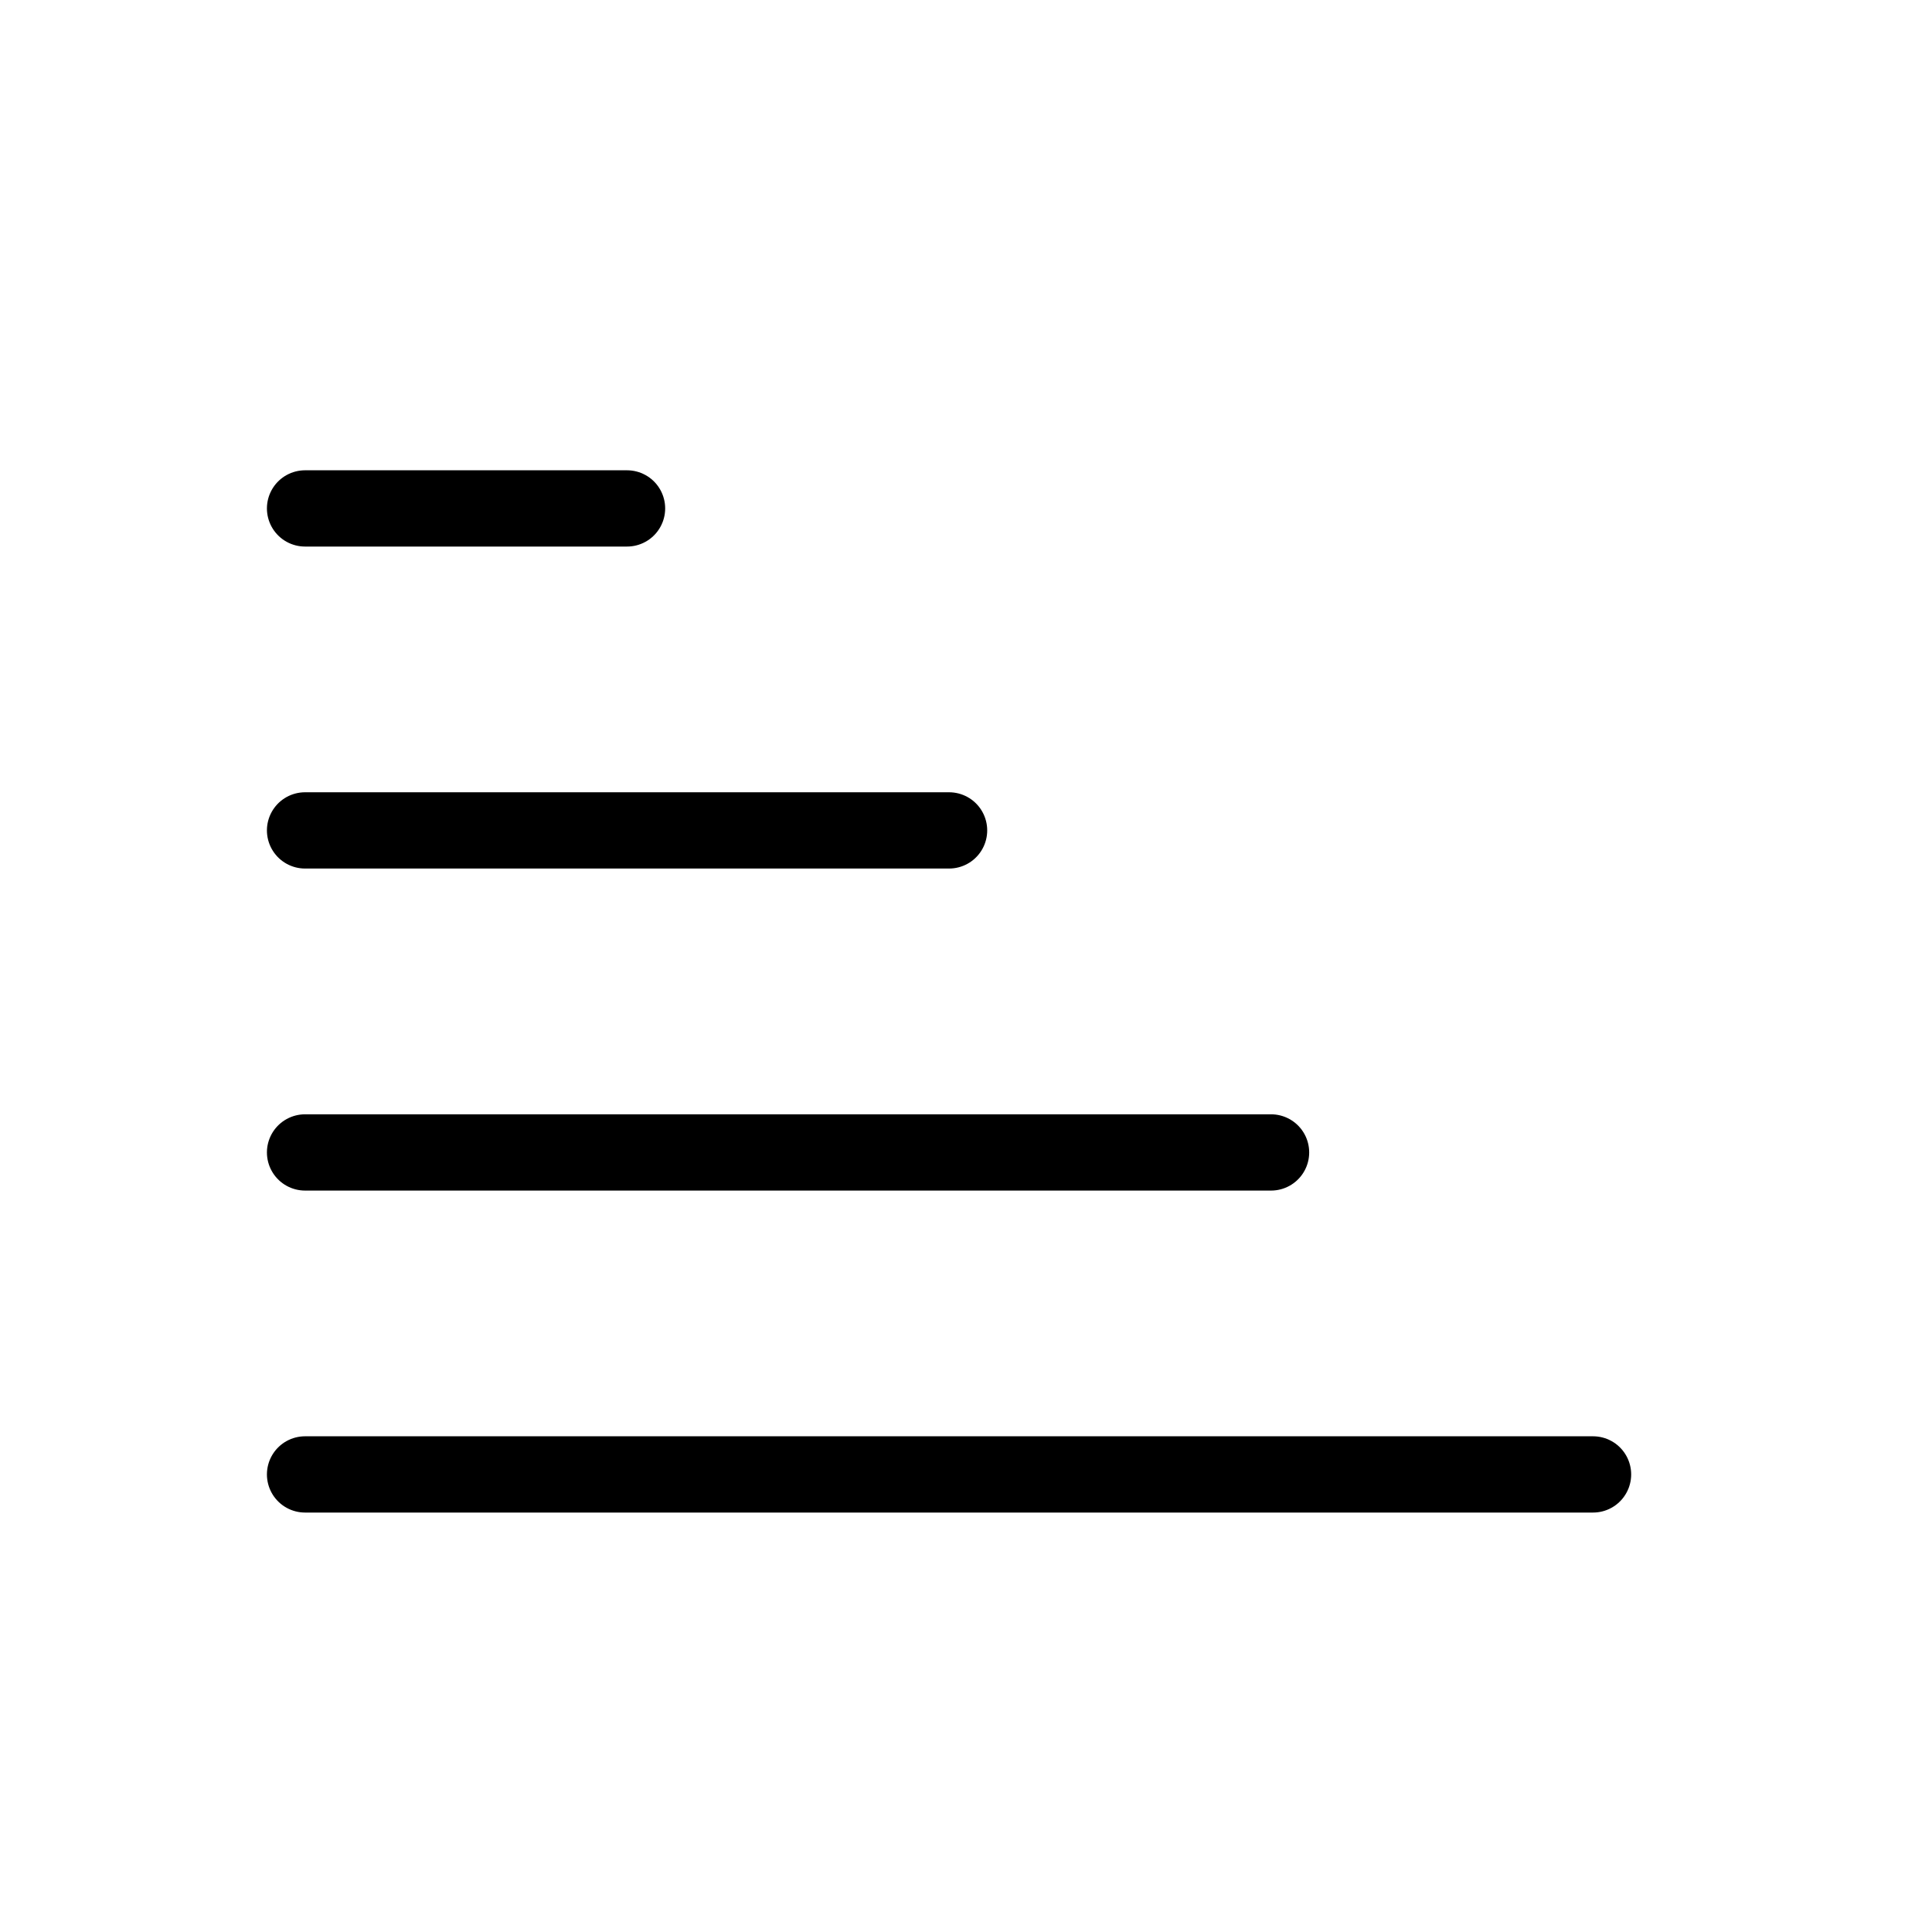 <svg width="38" height="38" viewBox="0 0 38 38" fill="none" xmlns="http://www.w3.org/2000/svg">
<path d="M25 22.667H6M18.667 16.333H6M12.333 10H6M31.333 29H6" stroke="black" stroke-width="1.5" stroke-linecap="round" stroke-linejoin="round"/>
</svg>
